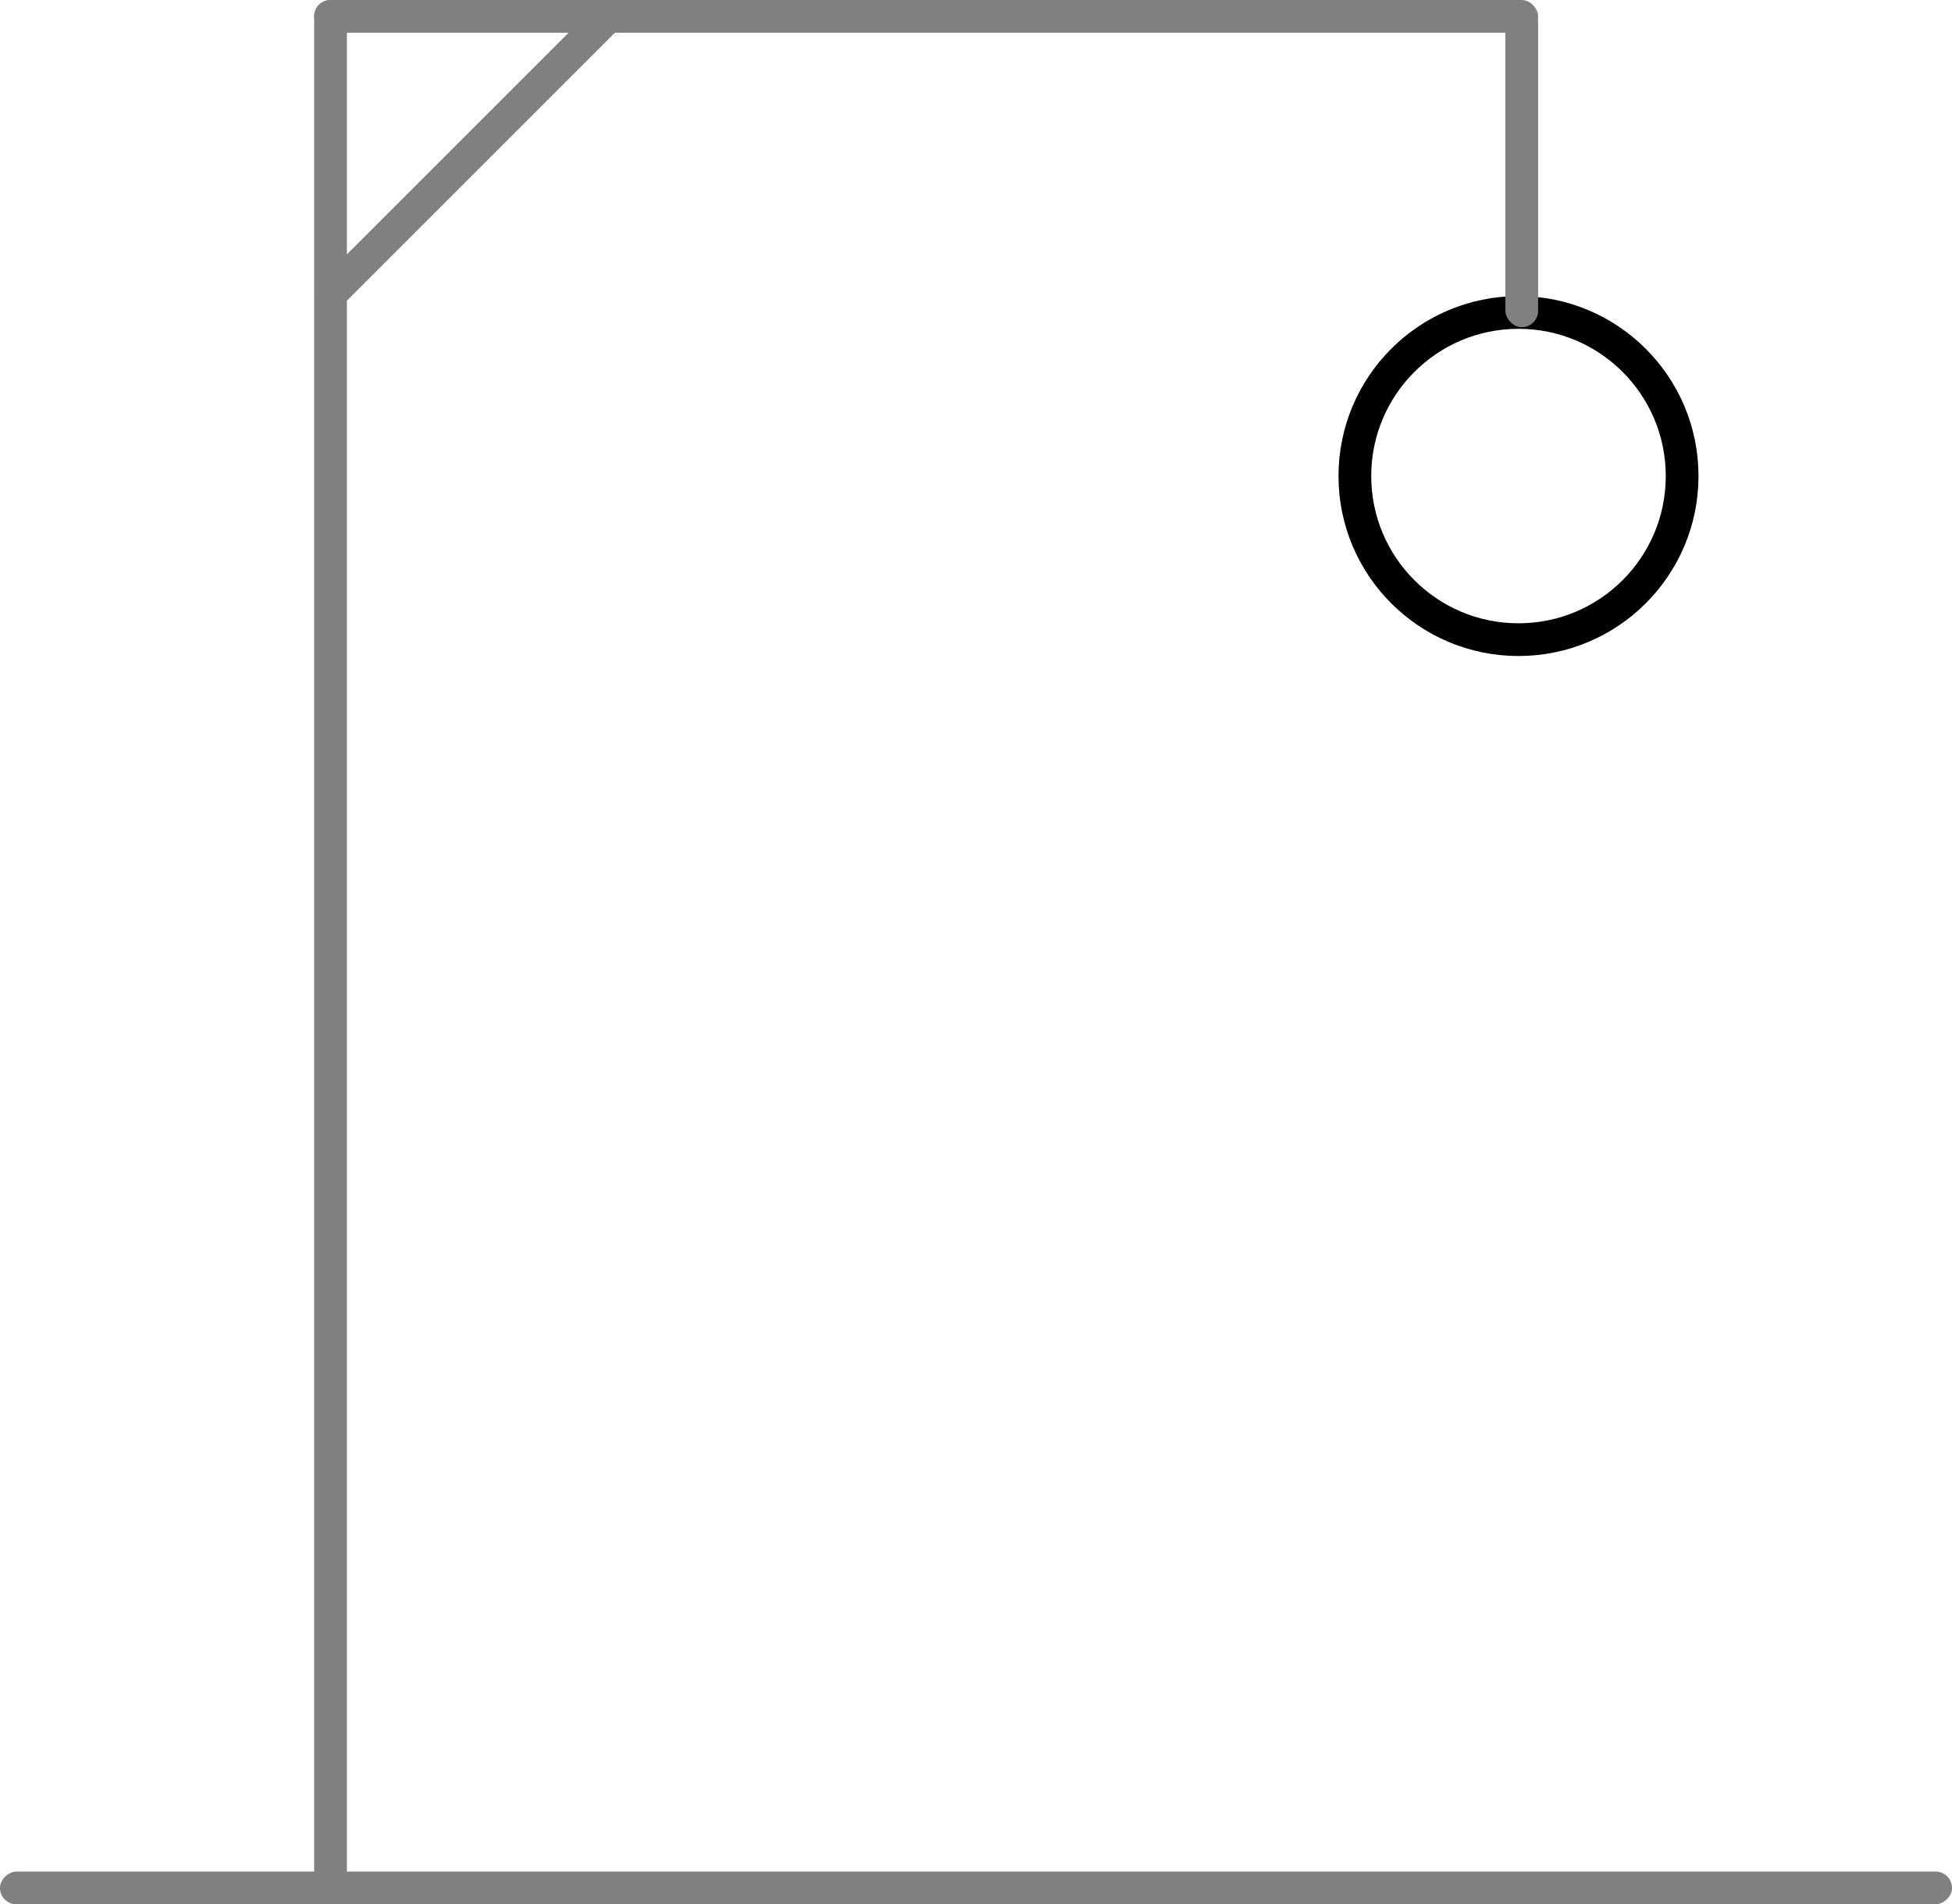 <svg xmlns="http://www.w3.org/2000/svg" width="298.232" height="291" viewBox="0 0 298.232 291" fill="gray">
  <g id="Group_691" data-name="Group 691" transform="translate(-219 -183)" fill="gray">
    <rect id="Rectangle_2974" data-name="Rectangle 2974" width="5" height="61.733" transform="translate(310.627 183.247) rotate(45)" />
    <rect id="Rectangle_2966" data-name="Rectangle 2966" width="5" height="298.232" rx="2.5" transform="translate(517.232 469) rotate(90)" />
    <g id="Ellipse_32" data-name="Ellipse 32" transform="translate(423.5 228.247)" fill="none" stroke="#000" stroke-width="5">
      <circle cx="27.5" cy="27.5" r="27.5" stroke="none" fill="none"/>
      <circle cx="27.5" cy="27.5" r="25" fill="none"/>
    </g>
    <rect id="Rectangle_2987" data-name="Rectangle 2987" width="5" height="289" rx="2.5" transform="translate(267 183)" />
    <rect id="Rectangle_2988" data-name="Rectangle 2988" width="187" height="5" rx="2.5" transform="translate(267 183)" />
    <rect id="Rectangle_2989" data-name="Rectangle 2989" width="5" height="49" rx="2.5" transform="translate(449 184)" />
  </g>
</svg>
